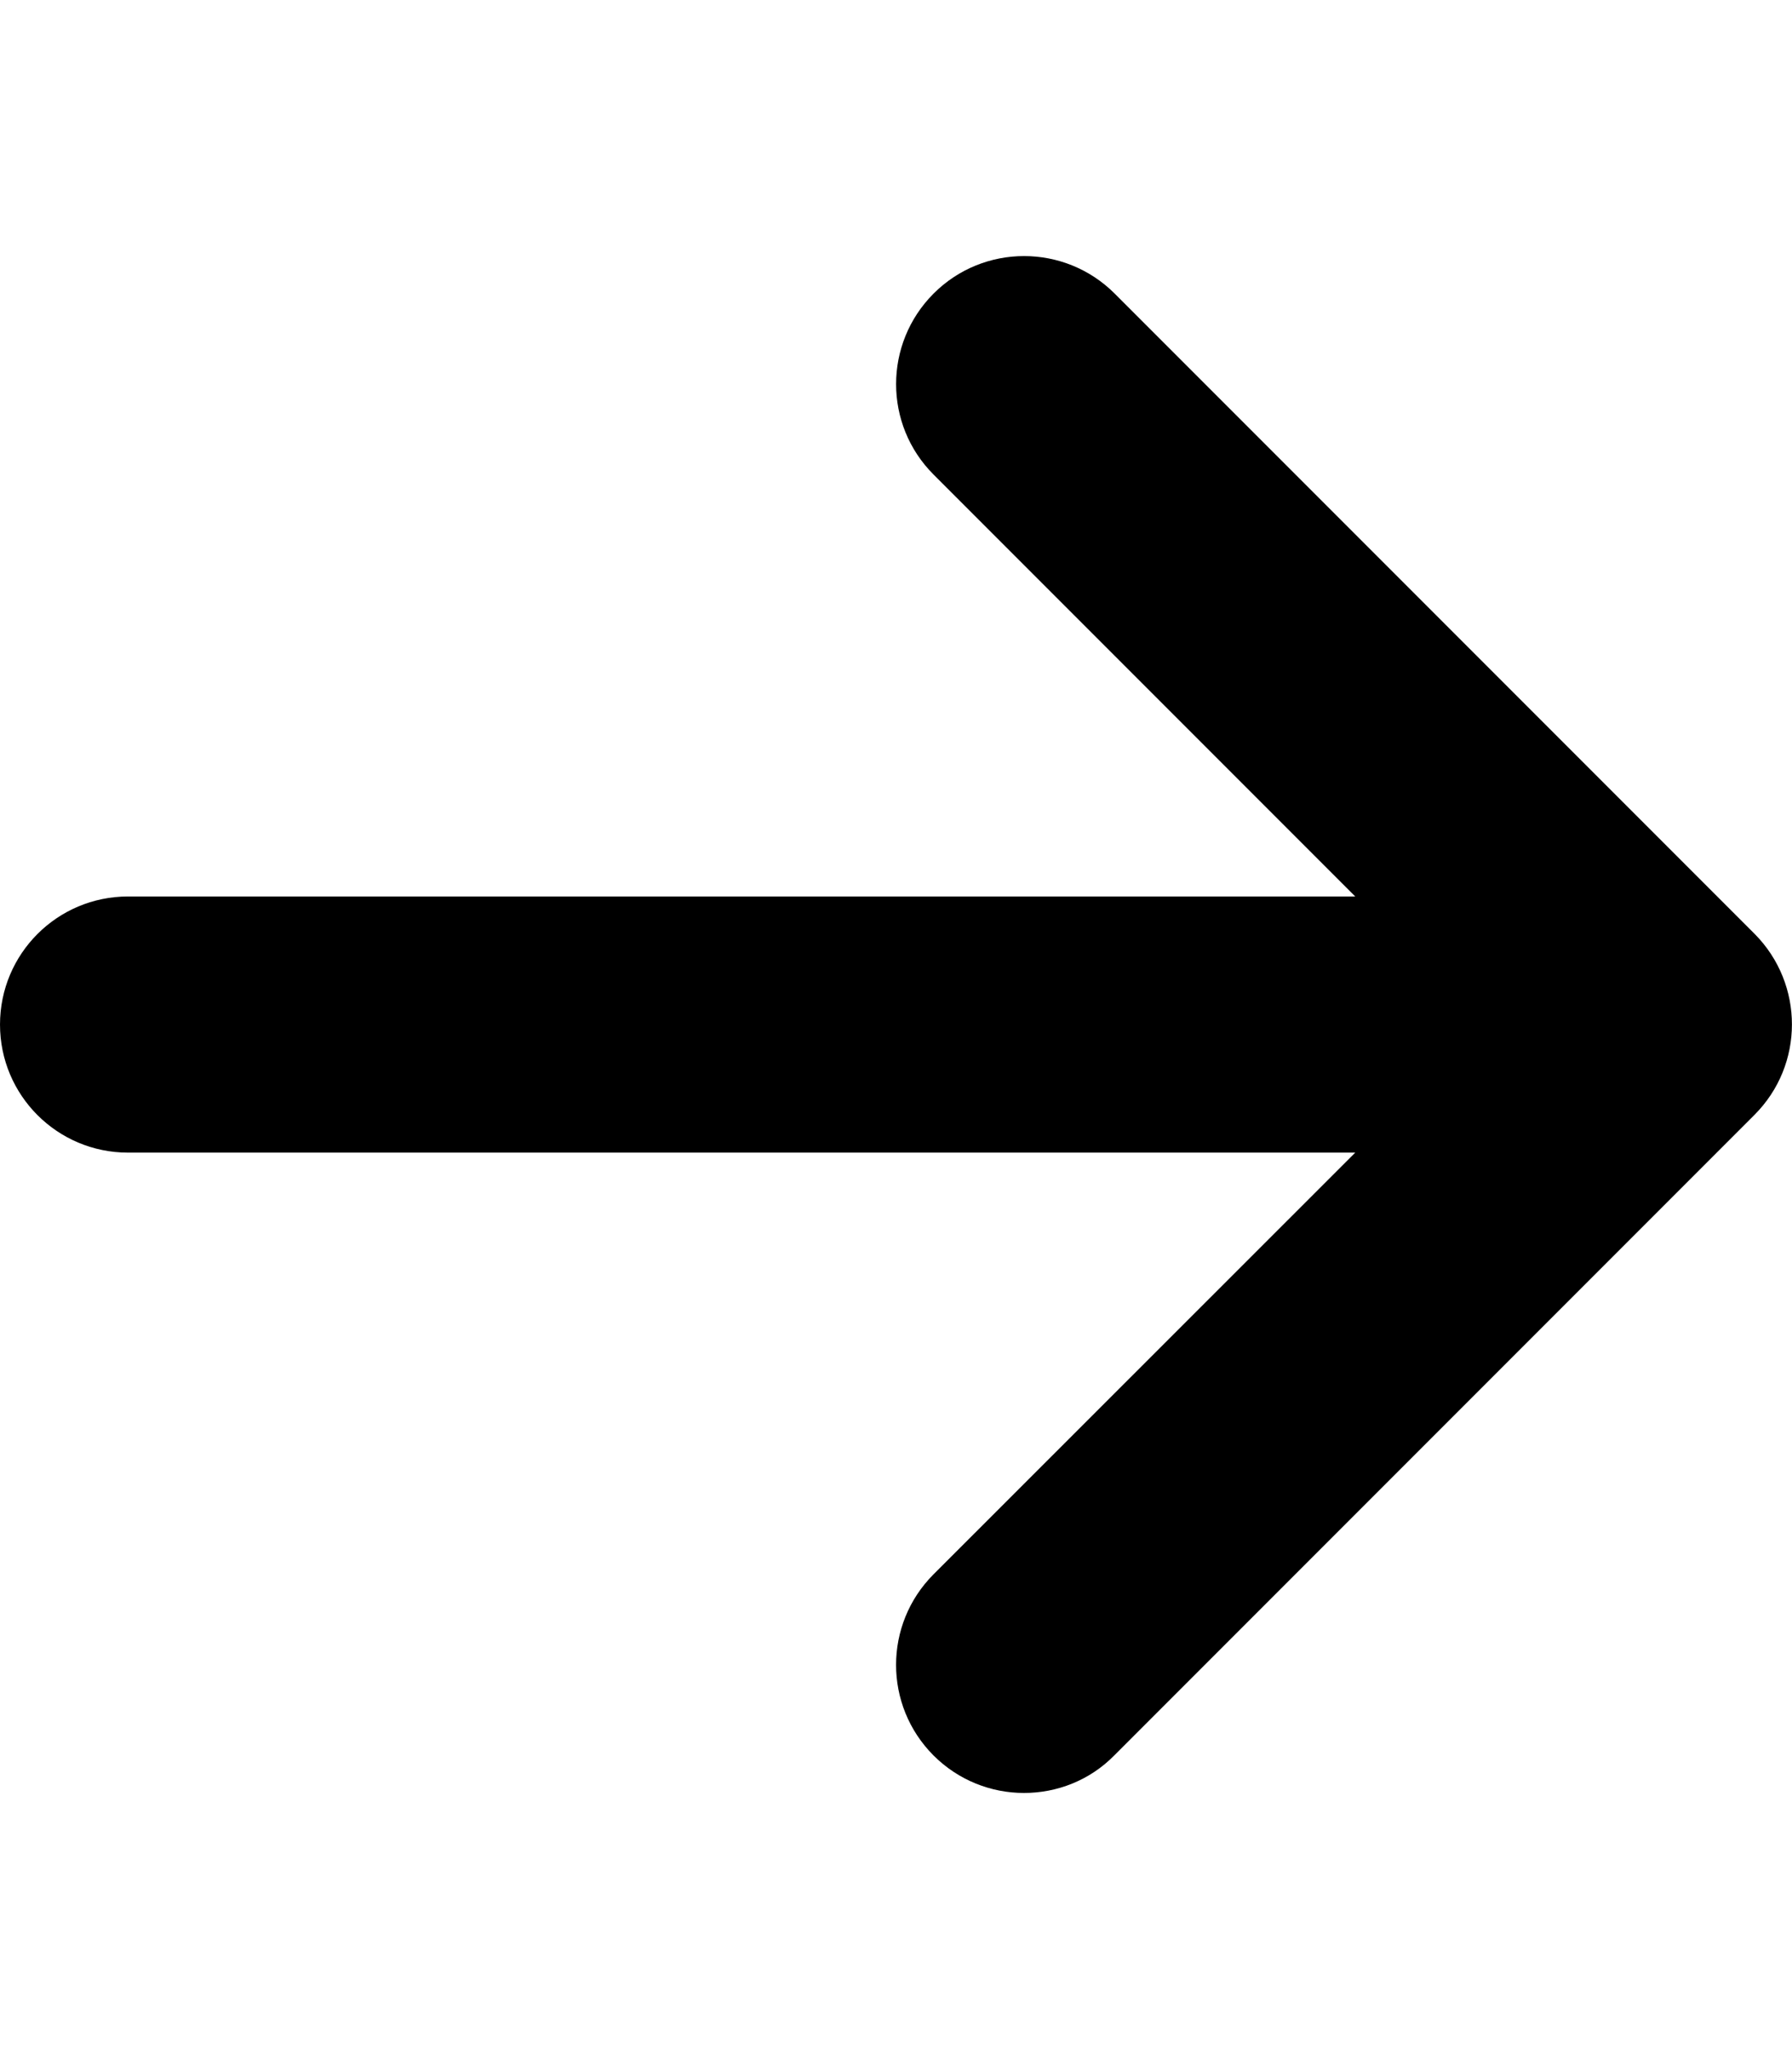 <svg width="14" height="16" viewBox="0 0 14 16" xmlns="http://www.w3.org/2000/svg">
<path d="M13.706 8.706L8.706 13.706C8.513 13.903 8.256 14 8 14C7.744 14 7.488 13.902 7.293 13.707C6.903 13.316 6.903 12.684 7.293 12.293L10.588 9H1C0.448 9 6.10352e-05 8.553 6.10352e-05 8C6.10352e-05 7.447 0.448 7 1 7H10.588L7.294 3.706C6.903 3.316 6.903 2.683 7.294 2.292C7.684 1.902 8.317 1.902 8.708 2.292L13.708 7.292C14.097 7.684 14.097 8.316 13.706 8.706Z" />
</svg>
